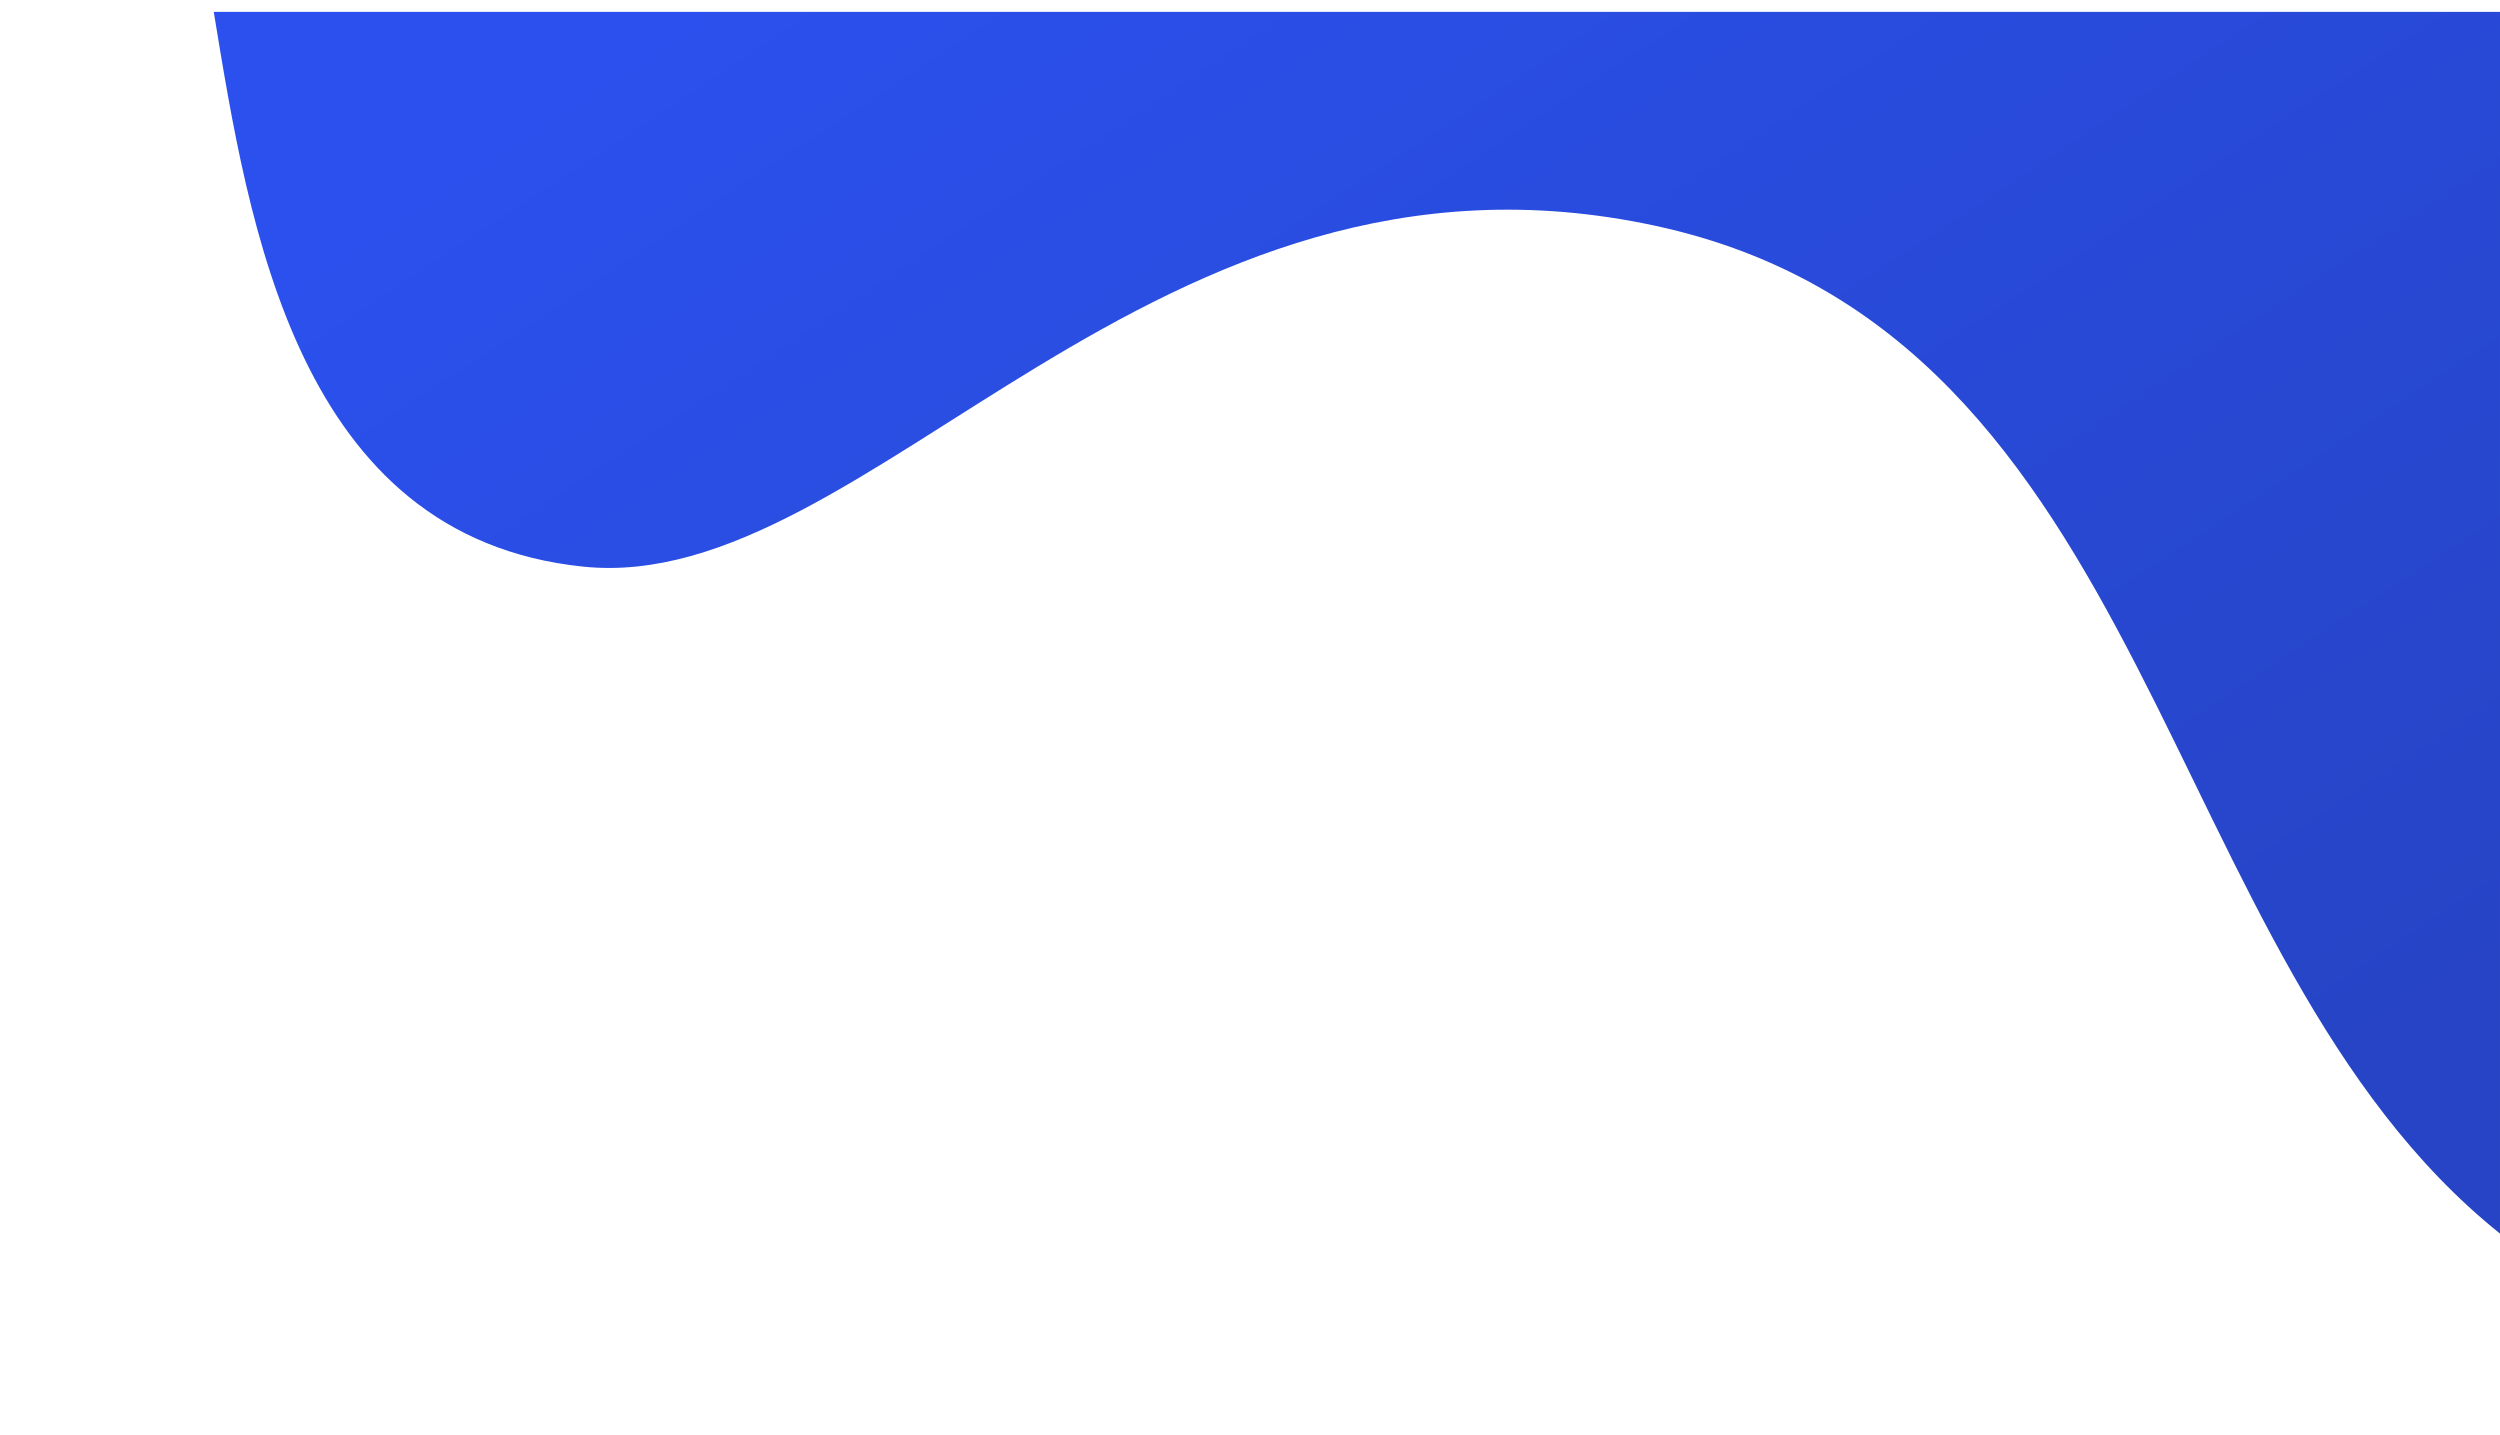 <svg xmlns="http://www.w3.org/2000/svg" xmlns:xlink="http://www.w3.org/1999/xlink" width="1052.651" height="604.409" viewBox="-45 40 1052.651 604.409">
  <defs>
    <style>
      .cls-1-right {
        fill: url(#linear-gradient-right);
      }

      .cls-2-right {
        filter: url(#Path_2);
      }
    </style>
    <linearGradient id="linear-gradient-right" x1="0.107" y1="0.11" x2="0.976" y2="0.818" gradientUnits="objectBoundingBox">
      <stop offset="0" stop-color="#2b50ed"/>
      <stop offset="1" stop-color="#2644c5"/>
    </linearGradient>
    <filter id="Path_2" x="0" y="0" width="1052.651" height="604.409" filterUnits="userSpaceOnUse">
      <feOffset dy="5" input="SourceAlpha"/>
      <feGaussianBlur stdDeviation="15" result="blur"/>
      <feFlood flood-color="#2b50ed" flood-opacity="0.302"/>
      <feComposite operator="in" in2="blur"/>
      <feComposite in="SourceGraphic"/>
    </filter>
  </defs>
  <g class="cls-2-right" transform="matrix(1, 0, 0, 1, 0, 0)">
    <path id="Path_2-2" data-name="Path 2" class="cls-1-right" d="M5903.5,514.84c-145.614-116.489-143.533-378.59-355.709-424.353S5217.047,246.5,5096.4,234.018,4955.611,90.178,4940.85.431H5903.5Z" transform="translate(-4895.85 39.57)"/>
  </g>
</svg>
